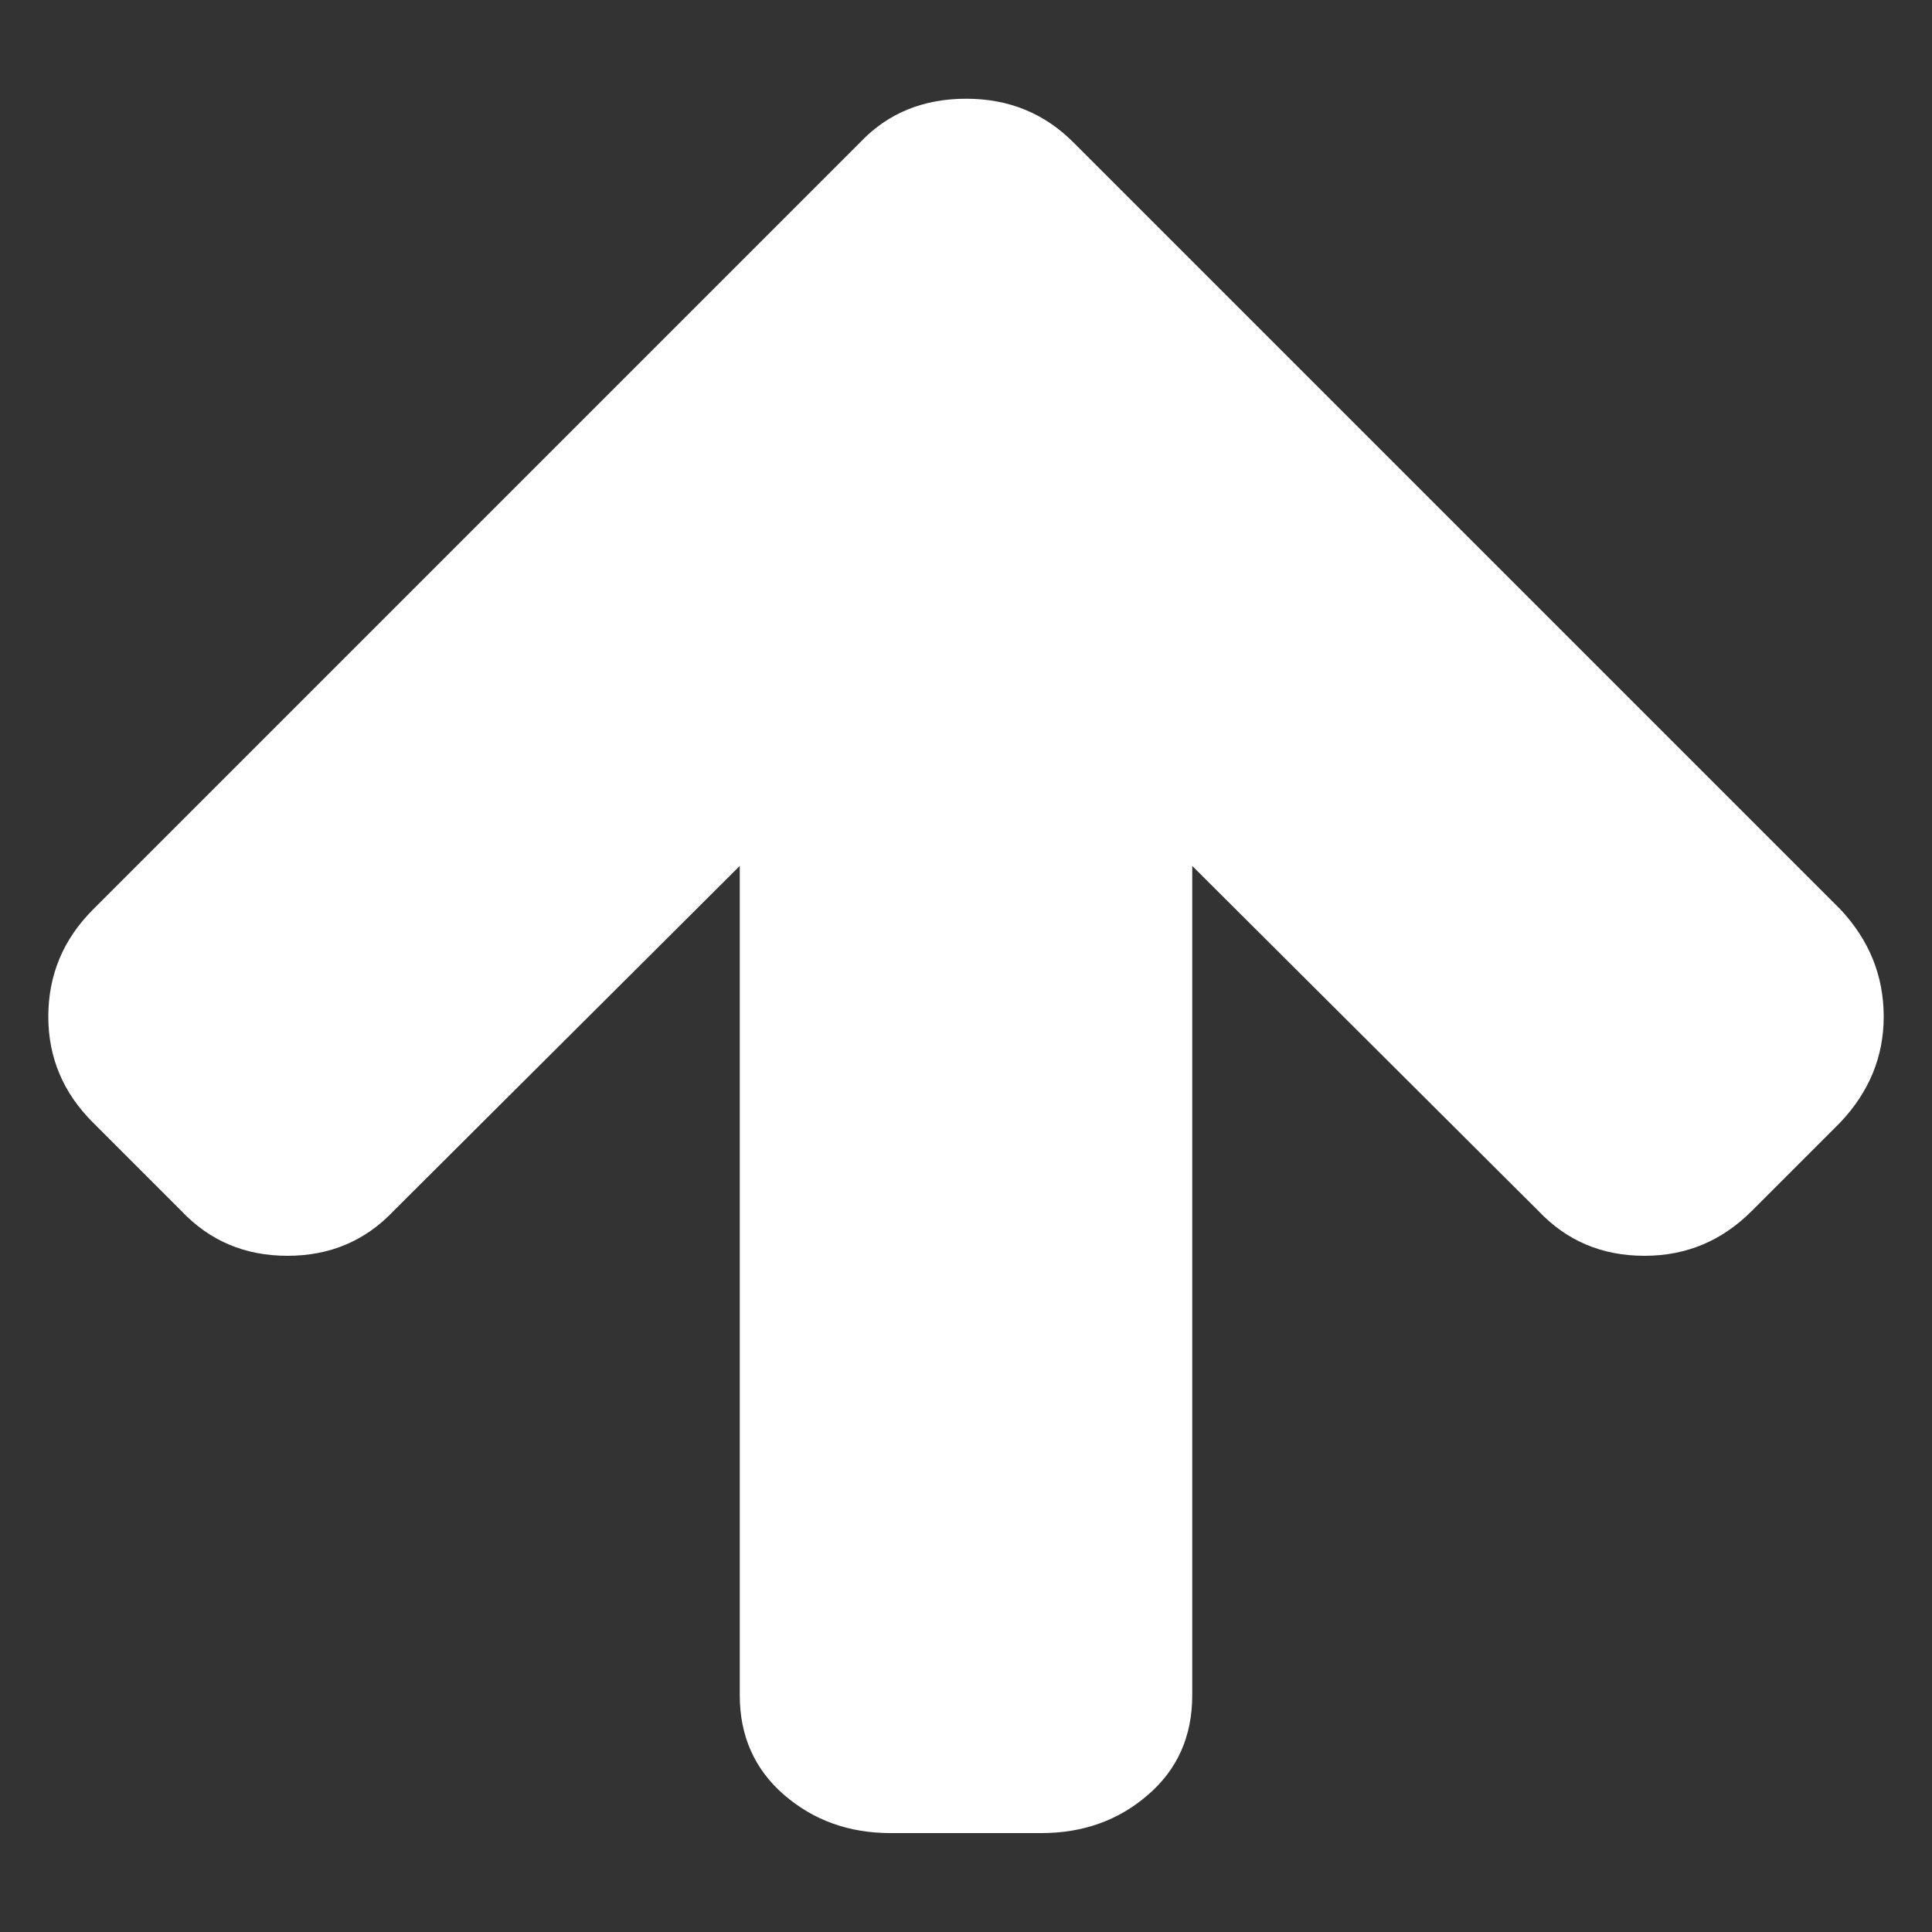 <?xml version="1.0" encoding="utf-8"?>
<!-- Generator: Adobe Illustrator 20.1.0, SVG Export Plug-In . SVG Version: 6.00 Build 0)  -->
<svg version="1.1" id="Calque_1" xmlns="http://www.w3.org/2000/svg" xmlns:xlink="http://www.w3.org/1999/xlink" x="0px" y="0px"
	 viewBox="0 0 1000 1000" style="enable-background:new 0 0 1000 1000;" xml:space="preserve">
<rect x="0" y="0" width="1000" height="1000" fill="#333333" stroke="none"/>
<style type="text/css">
	.st0{display:none;fill:#FFFFFF;}
	.st1{fill:#FFFFFF;}
</style>
<path class="st0" d="M975,477.1c0,21.6-7.5,39.8-22.6,54.9l-397,397.6c-15.9,15-34.4,22.6-55.5,22.6c-21.6,0-39.8-7.5-54.9-22.6
	L48.2,532C32.7,517.4,25,499.1,25,477.1c0-21.5,7.7-40,23.2-55.5l45.1-45.7c15.9-15,34.3-22.6,55.5-22.6c21.5,0,39.8,7.5,54.9,22.6
	l179.3,179.3V125.9c0-21.1,7.7-39.4,23.2-54.9c15.4-15.4,33.7-23.2,54.9-23.2h78c21.1,0,39.4,7.7,54.9,23.2
	c15.4,15.5,23.2,33.7,23.2,54.9v429.3l179.3-179.3c15-15,33.3-22.6,54.9-22.6c21.1,0,39.6,7.5,55.5,22.6l45.7,45.7
	C967.5,437.5,975,456,975,477.1z"/>
<path class="st1" d="M975,526.2c0,20.7-7.5,39-22.6,54.9l-45.7,45.7c-15.5,15.5-33.9,23.2-55.5,23.2c-22,0-40.2-7.7-54.9-23.2
	L617.1,448.2v429.3c0,21.1-7.6,38.3-22.9,51.5c-15.2,13.2-33.6,19.8-55.2,19.8h-78c-21.6,0-39.9-6.6-55.2-19.8
	c-15.2-13.2-22.9-30.4-22.9-51.5V448.2L203.7,626.8C189,642.3,170.7,650,148.8,650c-22,0-40.2-7.7-54.9-23.2l-45.7-45.7
	C32.7,565.7,25,547.4,25,526.2c0-21.5,7.7-40,23.2-55.5l397-397c14.2-15,32.5-22.6,54.9-22.6c22,0,40.4,7.5,55.5,22.6l397,397
	C967.5,486.6,975,505.1,975,526.2z"/>
</svg>
